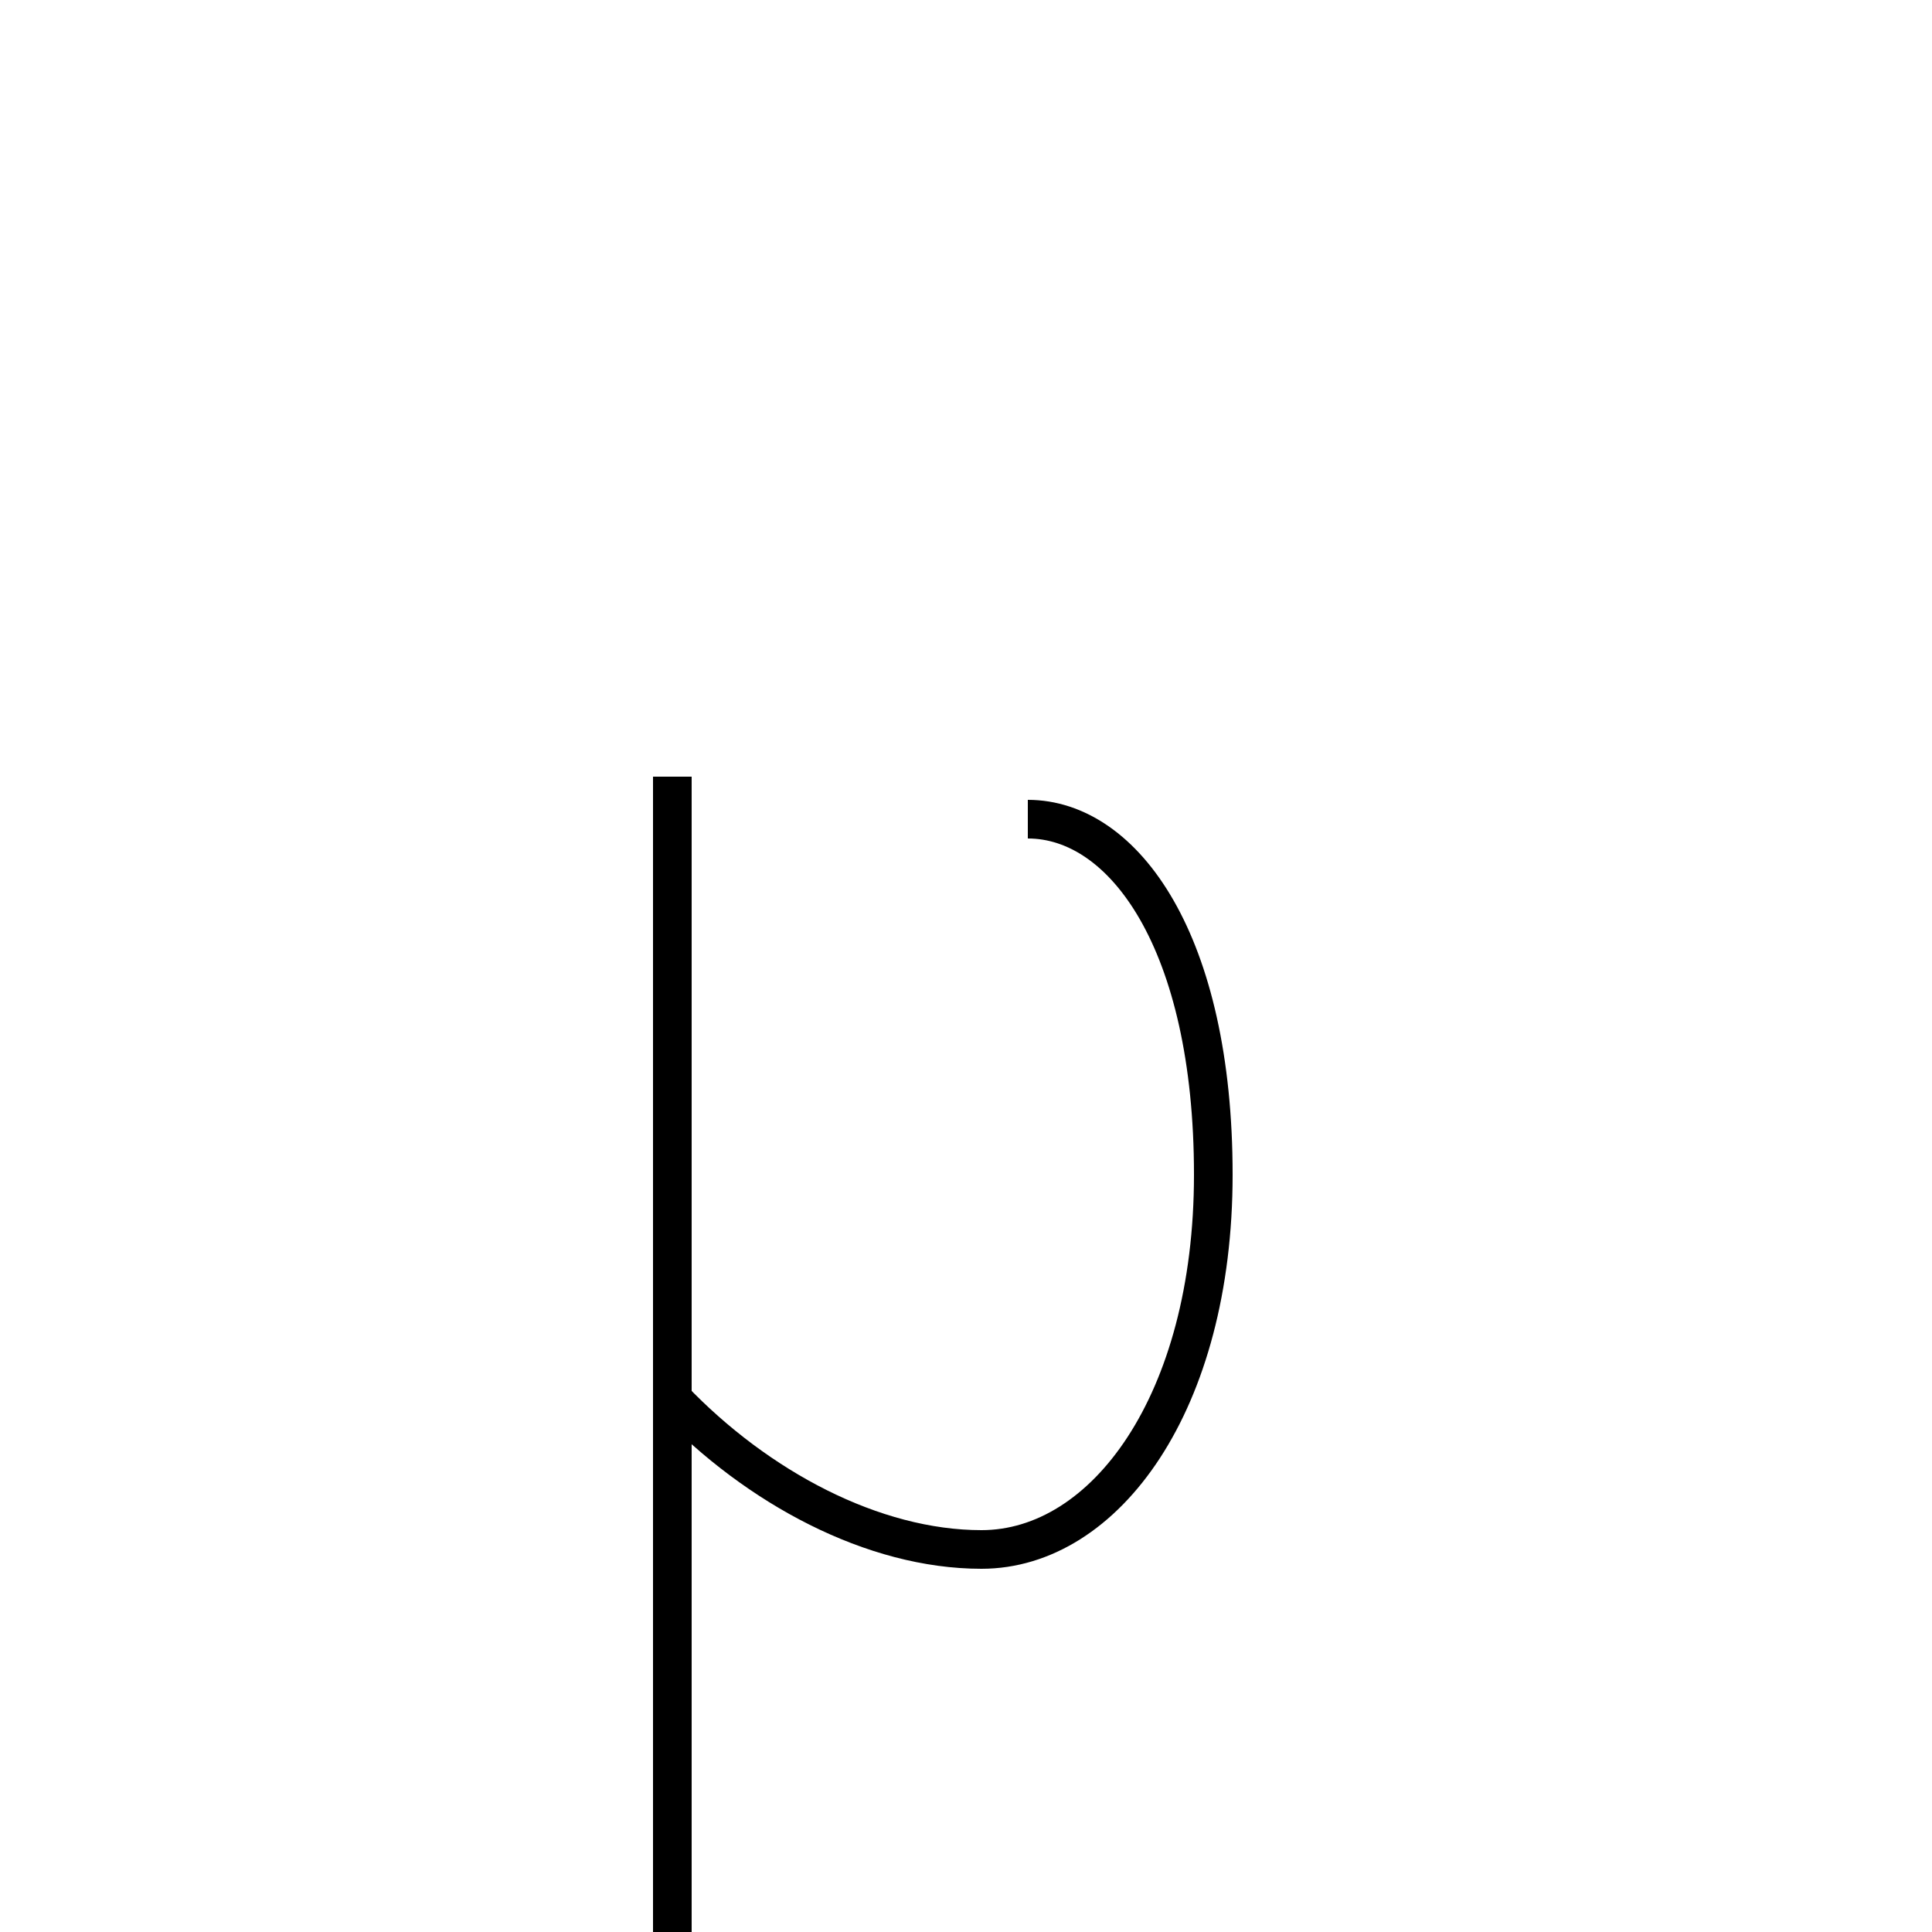 <?xml version='1.0' encoding='utf8'?>
<svg viewBox="0.0 -44.0 50.0 50.0" version="1.1" xmlns="http://www.w3.org/2000/svg">
<rect x="0.0" y="-44.0" width="50.0" height="50.0" fill="#808080" stroke="none"/>
<rect x="-1000" y="-1000" width="2000" height="2000" stroke="white" fill="white"/>
<g style="fill:none; stroke:#000000;  stroke-width:1">
<path d="M 17.4 23.9 L 17.4 -7.1 M 26.6 22.8 C 29.1 22.8 31.4 19.6 31.4 13.6 C 31.4 7.7 28.6 3.9 25.4 3.9 C 22.6 3.9 19.6 5.5 17.4 7.8 " transform="scale(1, -1)" />
</g>
</svg>